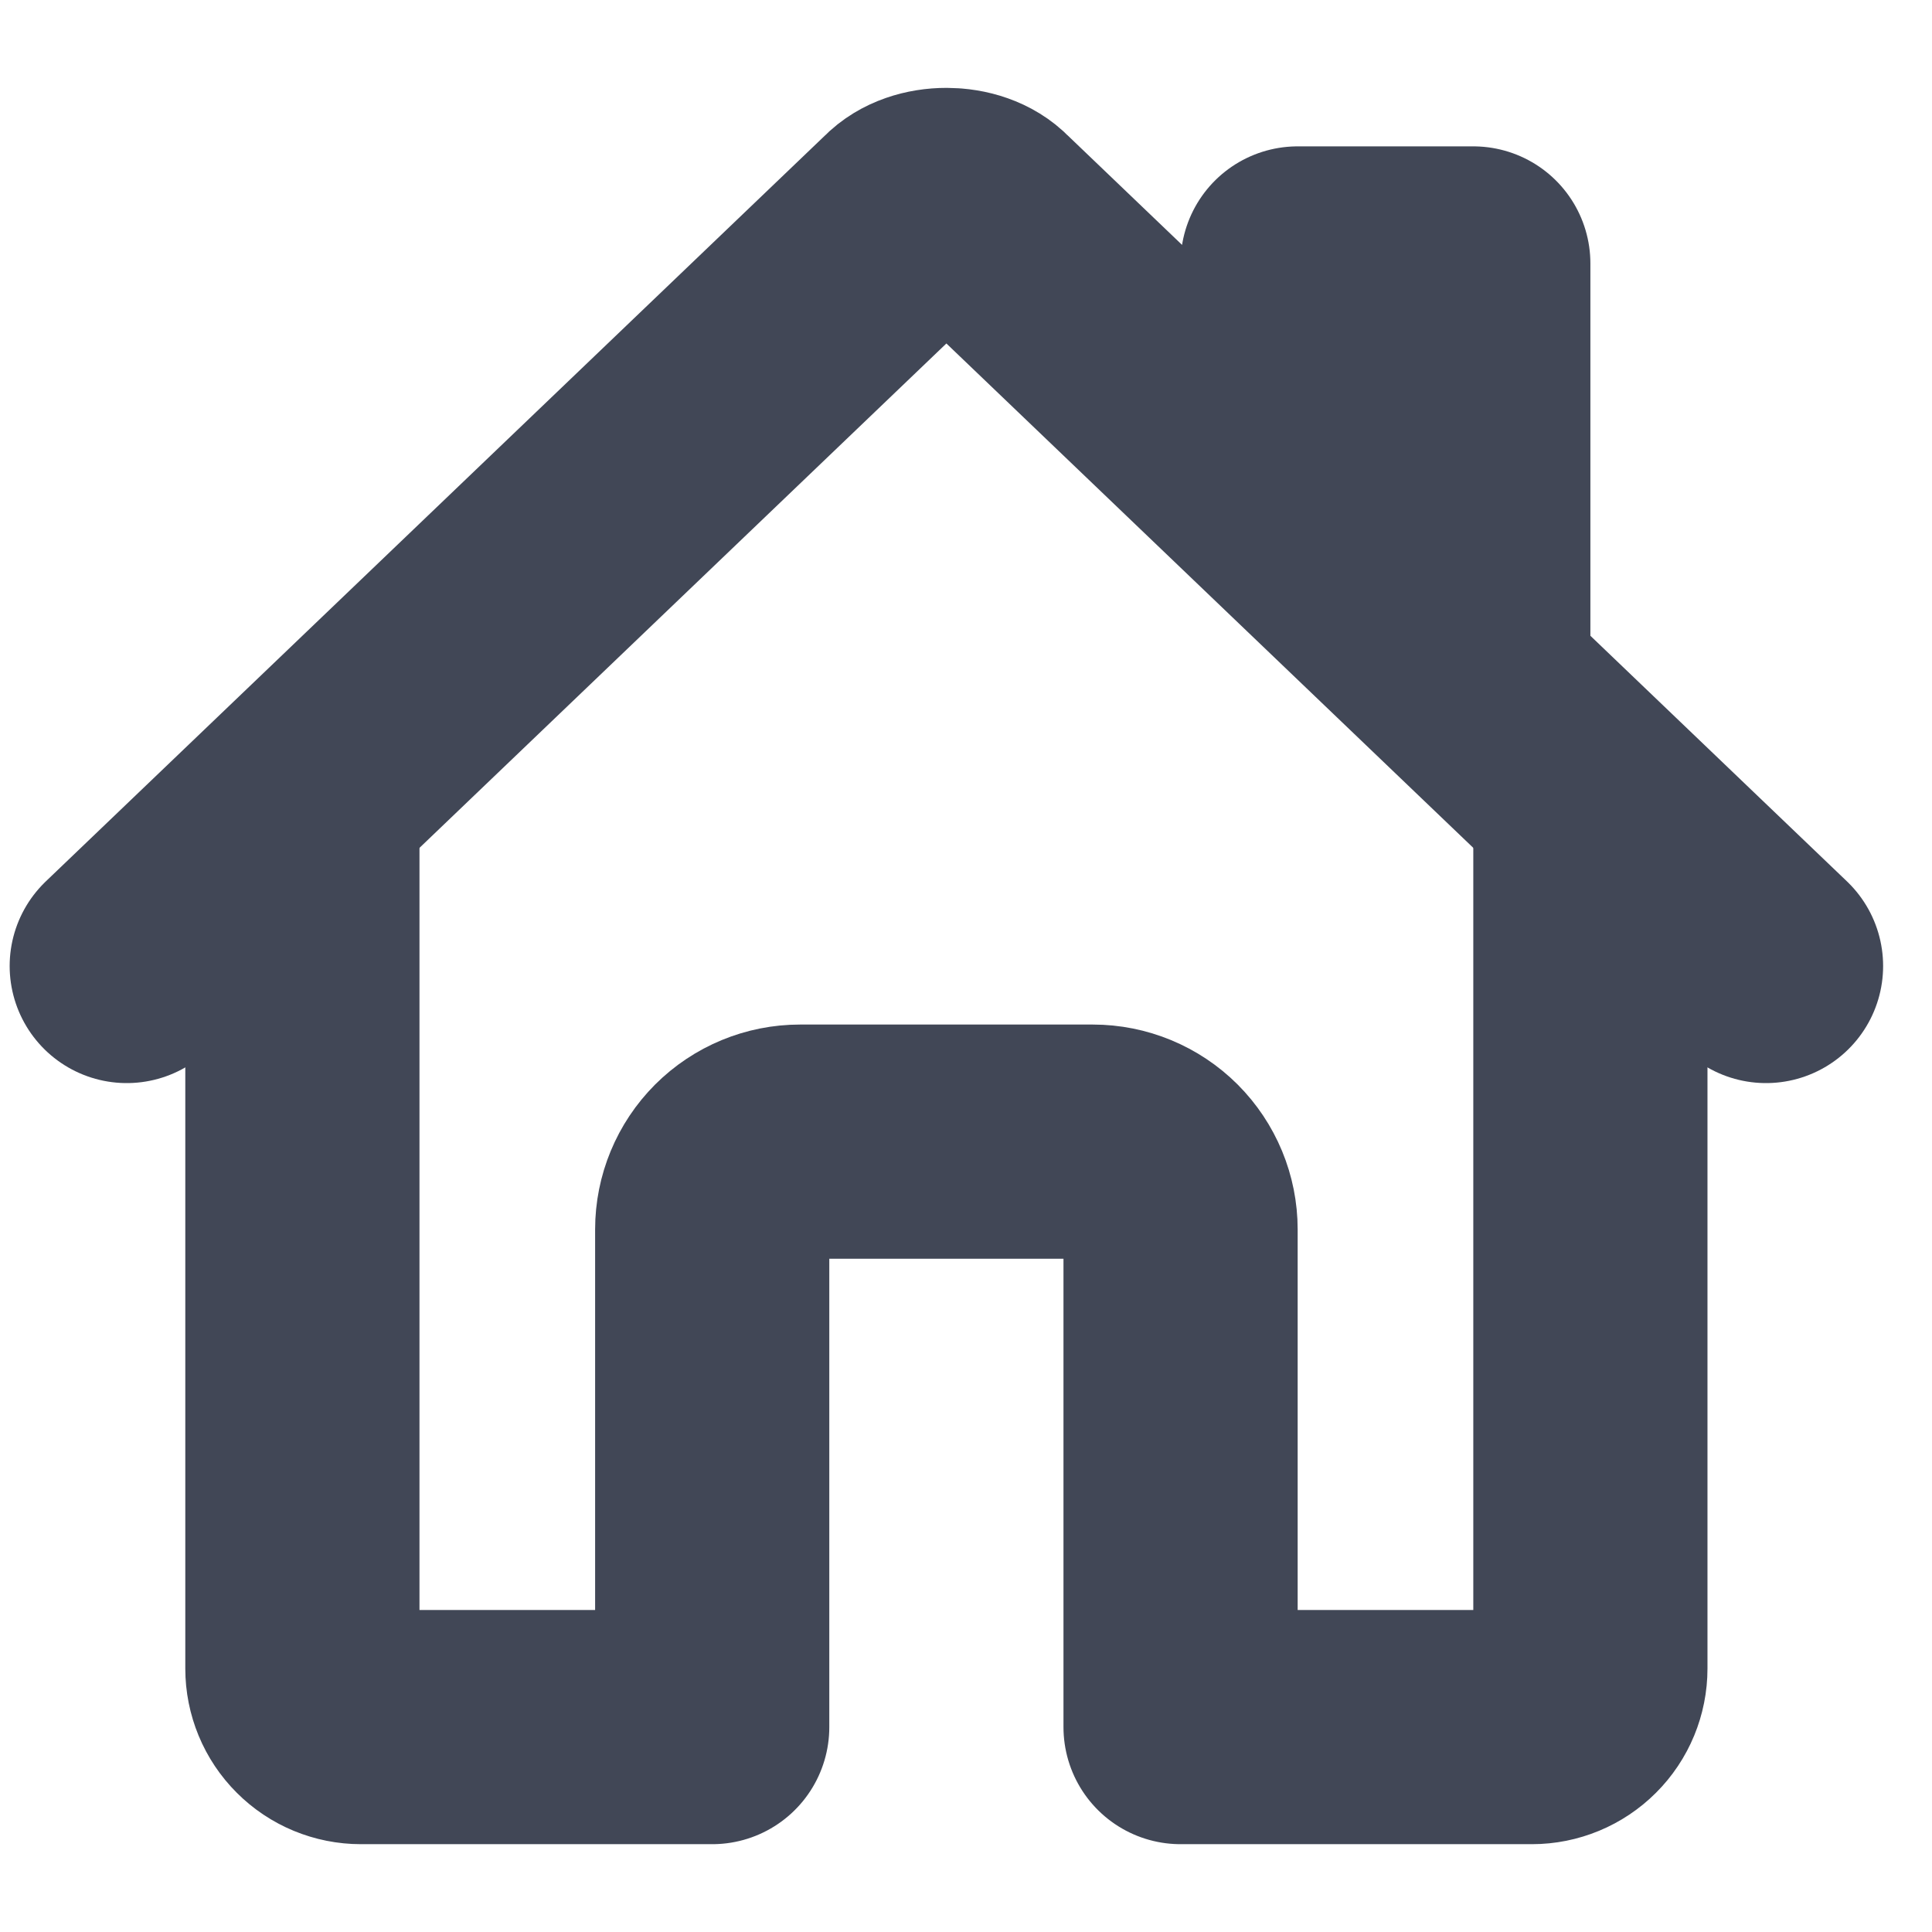 <svg width="33" height="33" viewBox="0 0 33 33" fill="none" xmlns="http://www.w3.org/2000/svg">
<g id="Home-Icn" clip-path="url(#clip0_285_127)">
<path id="Vector" d="M5.165 13.75V28.5C5.165 28.765 5.27 29.02 5.458 29.207C5.645 29.395 5.9 29.5 6.165 29.5H12.165V21C12.165 20.602 12.323 20.221 12.604 19.939C12.886 19.658 13.267 19.5 13.665 19.5H18.665C19.063 19.5 19.444 19.658 19.726 19.939C20.007 20.221 20.165 20.602 20.165 21V29.5H26.165C26.43 29.5 26.684 29.395 26.872 29.207C27.06 29.02 27.165 28.765 27.165 28.5V13.75" stroke="#414756" stroke-width="4" stroke-linecap="round" stroke-linejoin="round"/>
<path id="Vector_2" d="M30.165 16.5L16.846 3.75C16.533 3.42 15.803 3.416 15.484 3.75L2.165 16.5M25.165 11.688V4.5H22.165V8.813" stroke="#414756" stroke-width="4" stroke-linecap="round" stroke-linejoin="round"/>
</g>
<defs>
<clipPath id="clip0_285_127">
<rect width="32" height="32" fill="white" transform="translate(0.165 0.5)"/>
</clipPath>
</defs>
</svg>
